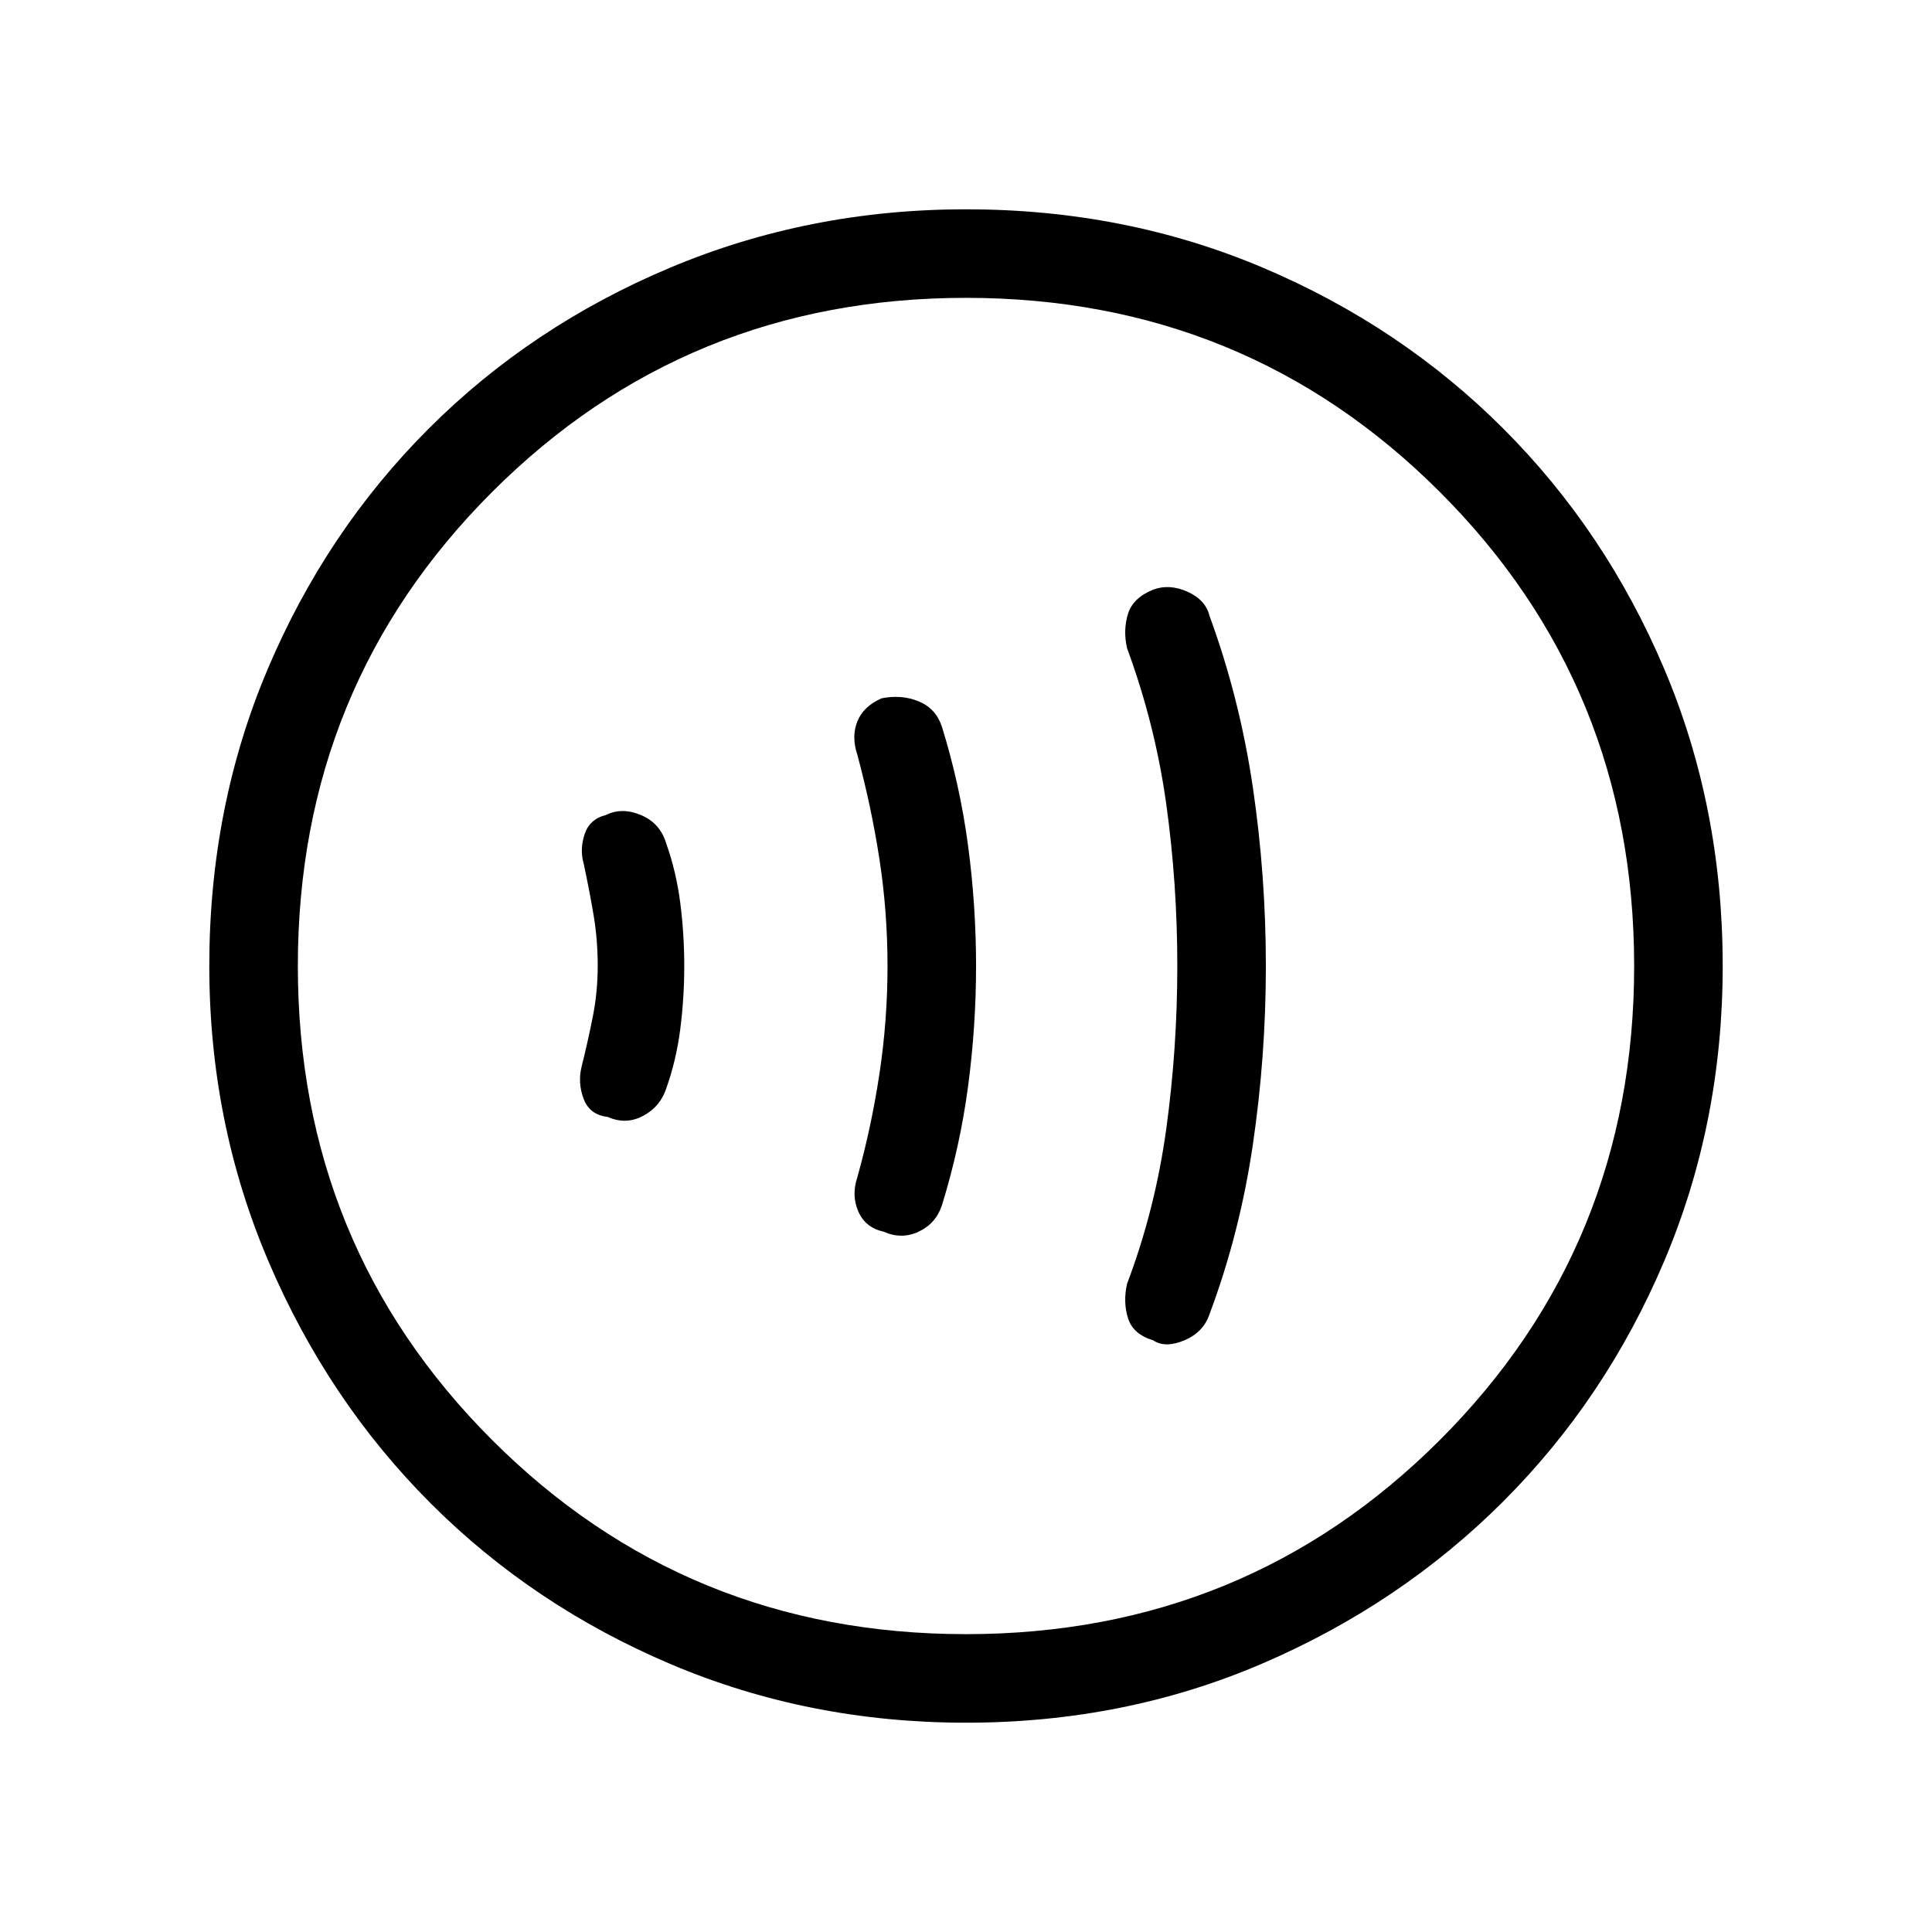 <svg xmlns="http://www.w3.org/2000/svg" height="48" width="48"><path d="M28.65 33.3Q28.95 33.5 29.425 33.3Q29.9 33.1 30.05 32.65Q30.8 30.65 31.125 28.45Q31.45 26.25 31.45 24Q31.45 21.75 31.125 19.55Q30.8 17.35 30.05 15.3Q29.95 14.9 29.5 14.7Q29.05 14.5 28.65 14.65Q28.15 14.85 28.025 15.25Q27.9 15.65 28 16.1Q28.7 18 28.975 19.975Q29.25 21.95 29.25 24Q29.25 26.05 28.975 28.05Q28.7 30.05 28 31.9Q27.9 32.35 28.025 32.75Q28.15 33.15 28.65 33.3ZM21.95 30.6Q22.4 30.8 22.825 30.6Q23.25 30.4 23.4 29.95Q23.85 28.5 24.05 27Q24.25 25.5 24.25 24Q24.25 22.5 24.05 21Q23.85 19.5 23.4 18.05Q23.25 17.6 22.825 17.425Q22.4 17.25 21.9 17.35Q21.45 17.55 21.3 17.925Q21.15 18.3 21.3 18.75Q21.65 20.05 21.85 21.35Q22.05 22.65 22.05 24Q22.05 25.35 21.85 26.675Q21.65 28 21.3 29.25Q21.15 29.7 21.325 30.1Q21.5 30.5 21.95 30.6ZM15.1 27.75Q15.55 27.95 15.975 27.725Q16.4 27.5 16.55 27.05Q16.8 26.35 16.9 25.575Q17 24.8 17 24Q17 23.2 16.9 22.425Q16.8 21.65 16.55 20.95Q16.4 20.45 15.925 20.25Q15.45 20.05 15.05 20.25Q14.65 20.35 14.525 20.725Q14.4 21.1 14.5 21.45Q14.65 22.15 14.75 22.75Q14.85 23.35 14.85 24Q14.85 24.65 14.725 25.275Q14.6 25.9 14.45 26.5Q14.35 26.9 14.5 27.3Q14.65 27.7 15.1 27.75ZM24 42.8Q20.1 42.8 16.675 41.35Q13.25 39.9 10.7 37.35Q8.15 34.8 6.675 31.35Q5.2 27.9 5.2 24Q5.2 20.05 6.65 16.625Q8.1 13.2 10.65 10.65Q13.2 8.1 16.65 6.65Q20.1 5.2 24 5.2Q27.95 5.2 31.375 6.65Q34.8 8.1 37.35 10.65Q39.9 13.2 41.35 16.625Q42.8 20.05 42.8 24Q42.8 27.9 41.35 31.325Q39.9 34.75 37.35 37.3Q34.8 39.85 31.375 41.325Q27.95 42.8 24 42.8ZM23.6 24Q23.6 24 23.6 24Q23.6 24 23.6 24Q23.6 24 23.6 24Q23.6 24 23.6 24Q23.6 24 23.6 24Q23.6 24 23.6 24Q23.6 24 23.6 24Q23.6 24 23.6 24ZM24 40.6Q30.95 40.6 35.775 35.775Q40.6 30.95 40.6 24Q40.6 17.05 35.775 12.225Q30.95 7.4 24 7.4Q17.05 7.4 12.225 12.225Q7.4 17.05 7.4 24Q7.4 30.95 12.225 35.775Q17.05 40.6 24 40.6Z"/></svg>
